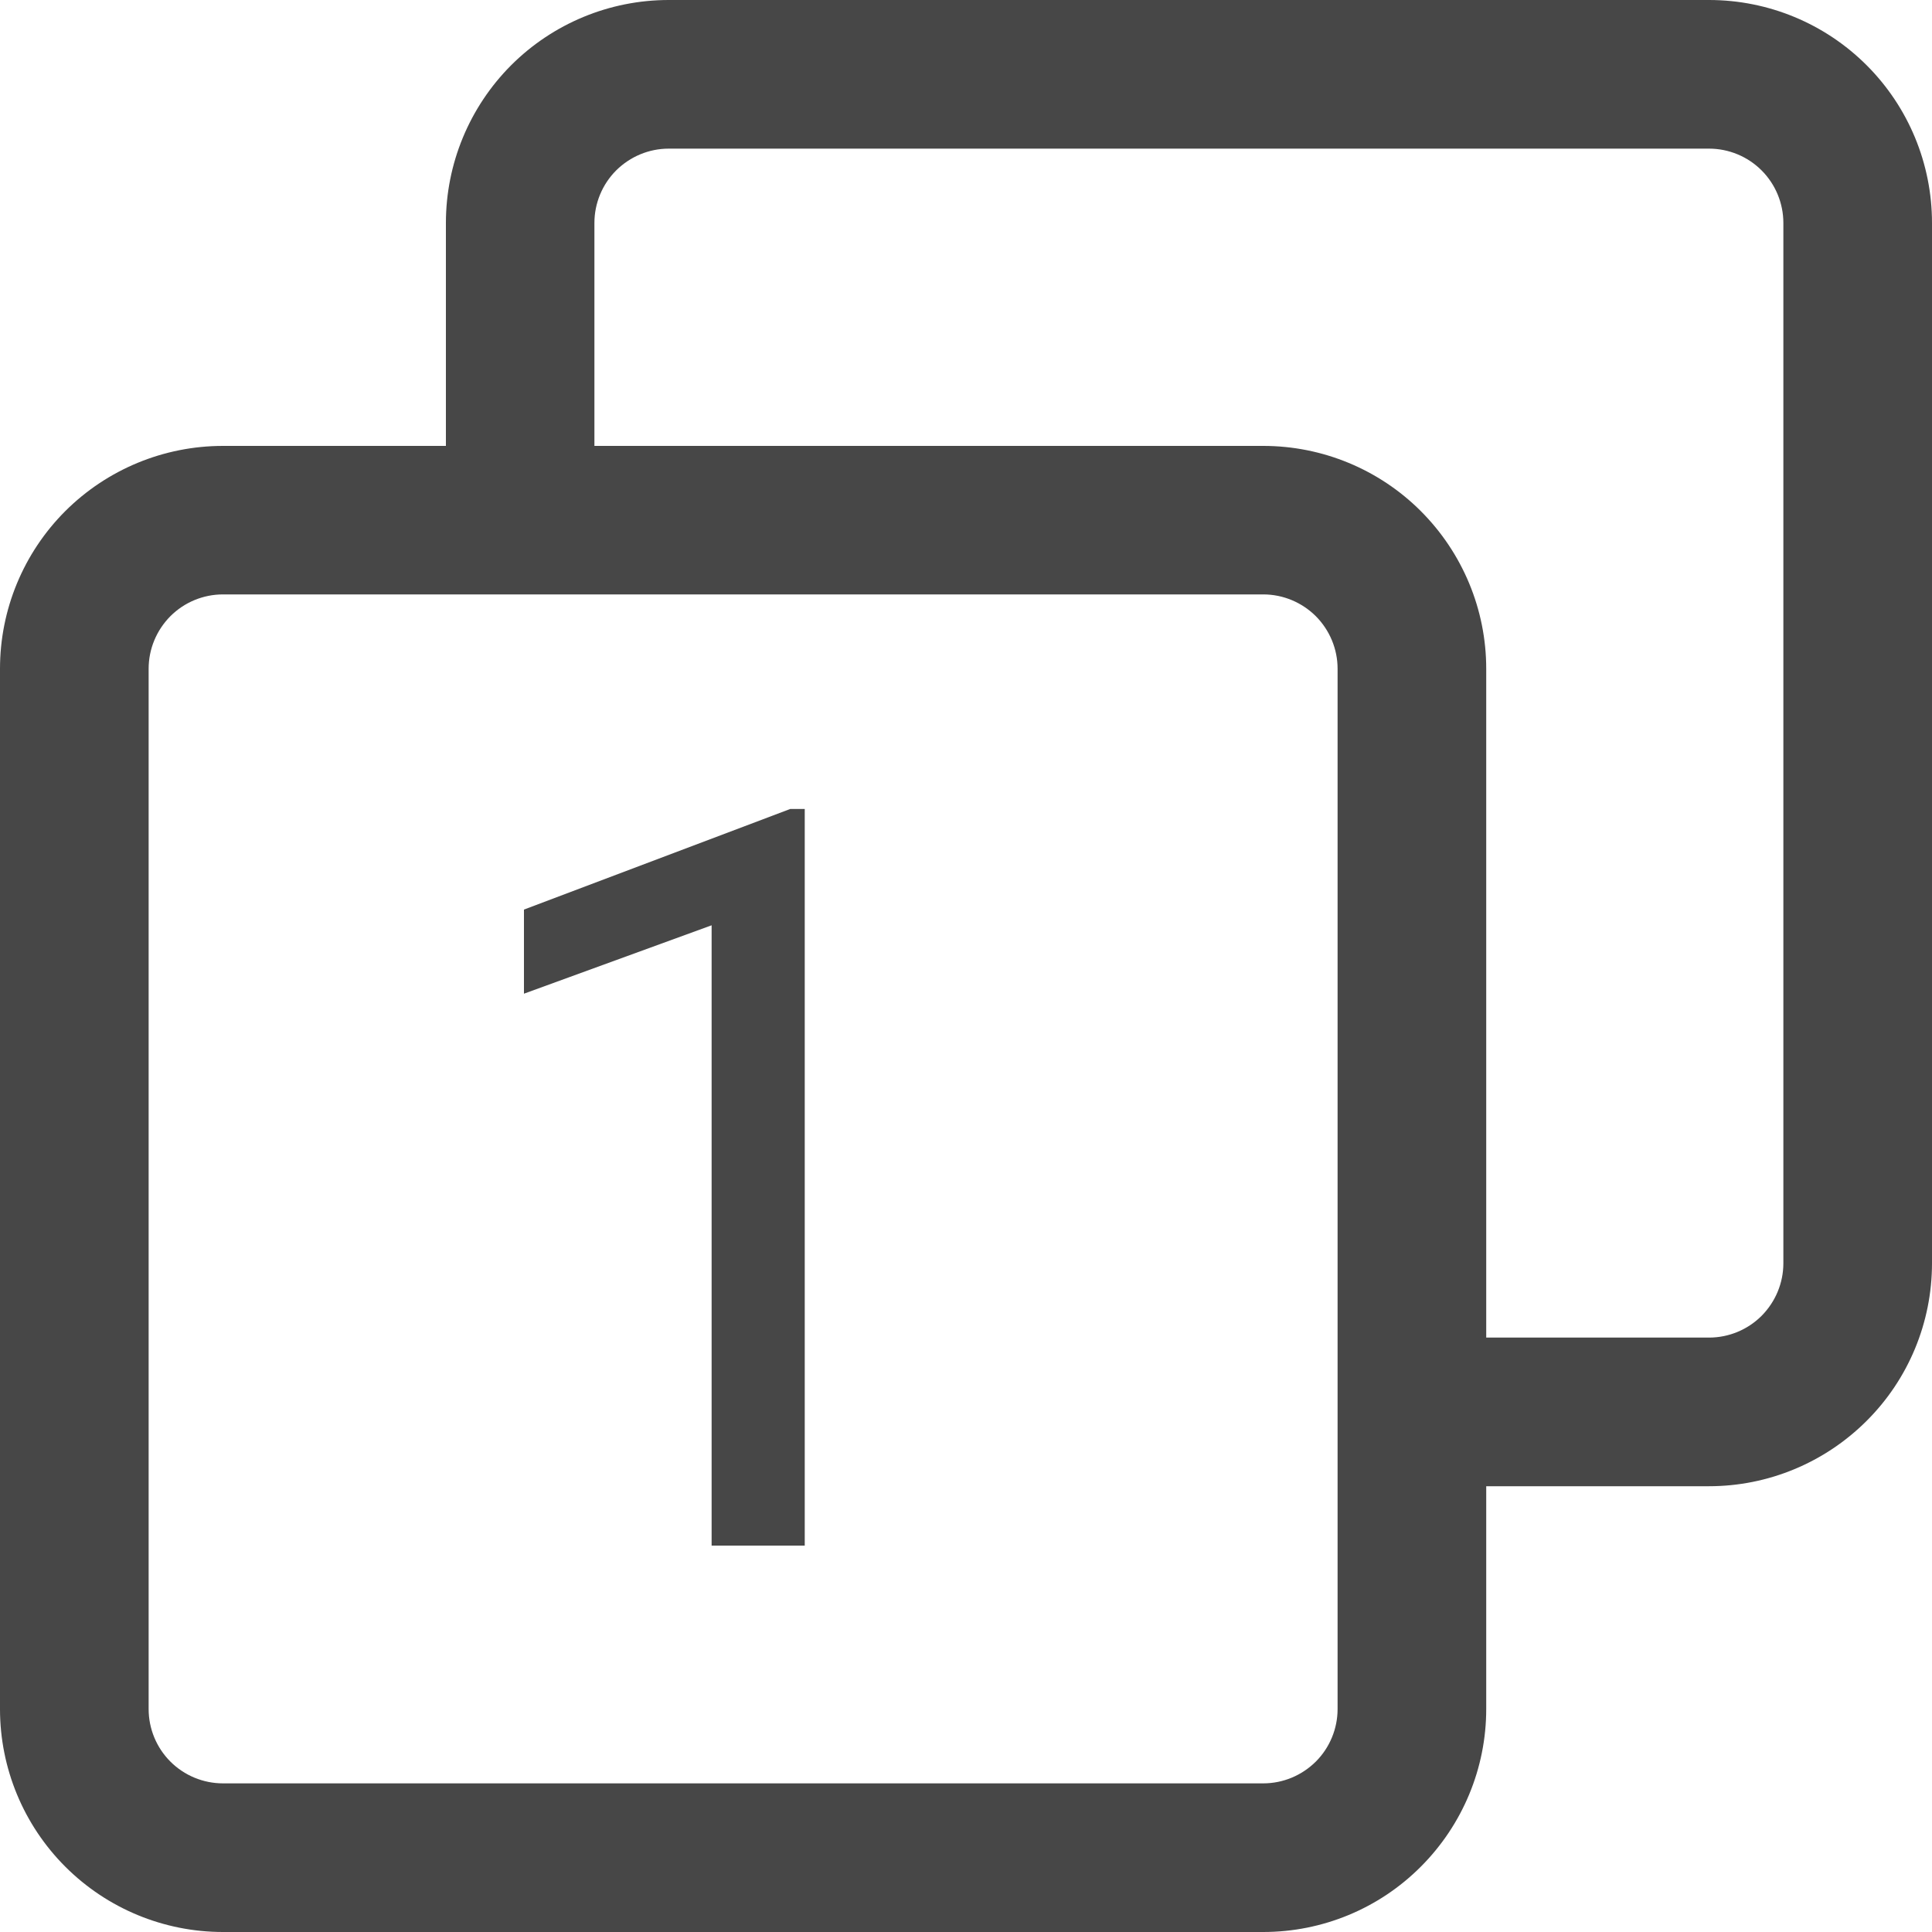 <svg width="15" height="15" viewBox="0 0 15 15" fill="none" xmlns="http://www.w3.org/2000/svg">
<path d="M6.248 6.281V12H5.525V7.184L4.068 7.715V7.062L6.135 6.281H6.248Z" fill="#474747"/>
<path fill-rule="evenodd" clip-rule="evenodd" d="M5.192 -4.28708e-07C4.733 -4.48773e-07 4.293 0.182 3.968 0.507C3.644 0.832 3.462 1.272 3.462 1.731L3.462 3.462L4.615 3.462L4.615 1.731C4.615 1.578 4.676 1.431 4.784 1.323C4.893 1.215 5.039 1.154 5.192 1.154L13.269 1.154C13.422 1.154 13.569 1.215 13.677 1.323C13.785 1.431 13.846 1.578 13.846 1.731L13.846 9.808C13.846 9.961 13.785 10.107 13.677 10.216C13.569 10.324 13.422 10.385 13.269 10.385L11.539 10.385L11.539 5.192C11.539 4.733 11.356 4.293 11.031 3.968C10.707 3.644 10.267 3.462 9.808 3.462L1.731 3.462C1.272 3.462 0.832 3.644 0.507 3.968C0.182 4.293 1.70045e-06 4.733 1.68039e-06 5.192L1.32733e-06 13.269C1.30727e-06 13.728 0.182 14.168 0.507 14.493C0.832 14.818 1.272 15 1.731 15L9.808 15C10.267 15 10.707 14.818 11.031 14.493C11.356 14.168 11.539 13.728 11.539 13.269L11.539 11.539L13.269 11.539C13.728 11.539 14.168 11.356 14.493 11.031C14.818 10.707 15 10.267 15 9.808L15 1.731C15 1.272 14.818 0.832 14.493 0.507C14.168 0.182 13.728 -5.55895e-08 13.269 -7.56543e-08L5.192 -4.28708e-07ZM9.808 4.615C9.961 4.615 10.107 4.676 10.216 4.784C10.324 4.893 10.385 5.039 10.385 5.192L10.385 13.269C10.385 13.422 10.324 13.569 10.216 13.677C10.107 13.785 9.961 13.846 9.808 13.846L1.731 13.846C1.578 13.846 1.431 13.785 1.323 13.677C1.215 13.569 1.154 13.422 1.154 13.269L1.154 5.192C1.154 5.039 1.215 4.893 1.323 4.784C1.431 4.676 1.578 4.615 1.731 4.615L9.808 4.615Z" fill="#474747"/>
</svg>
